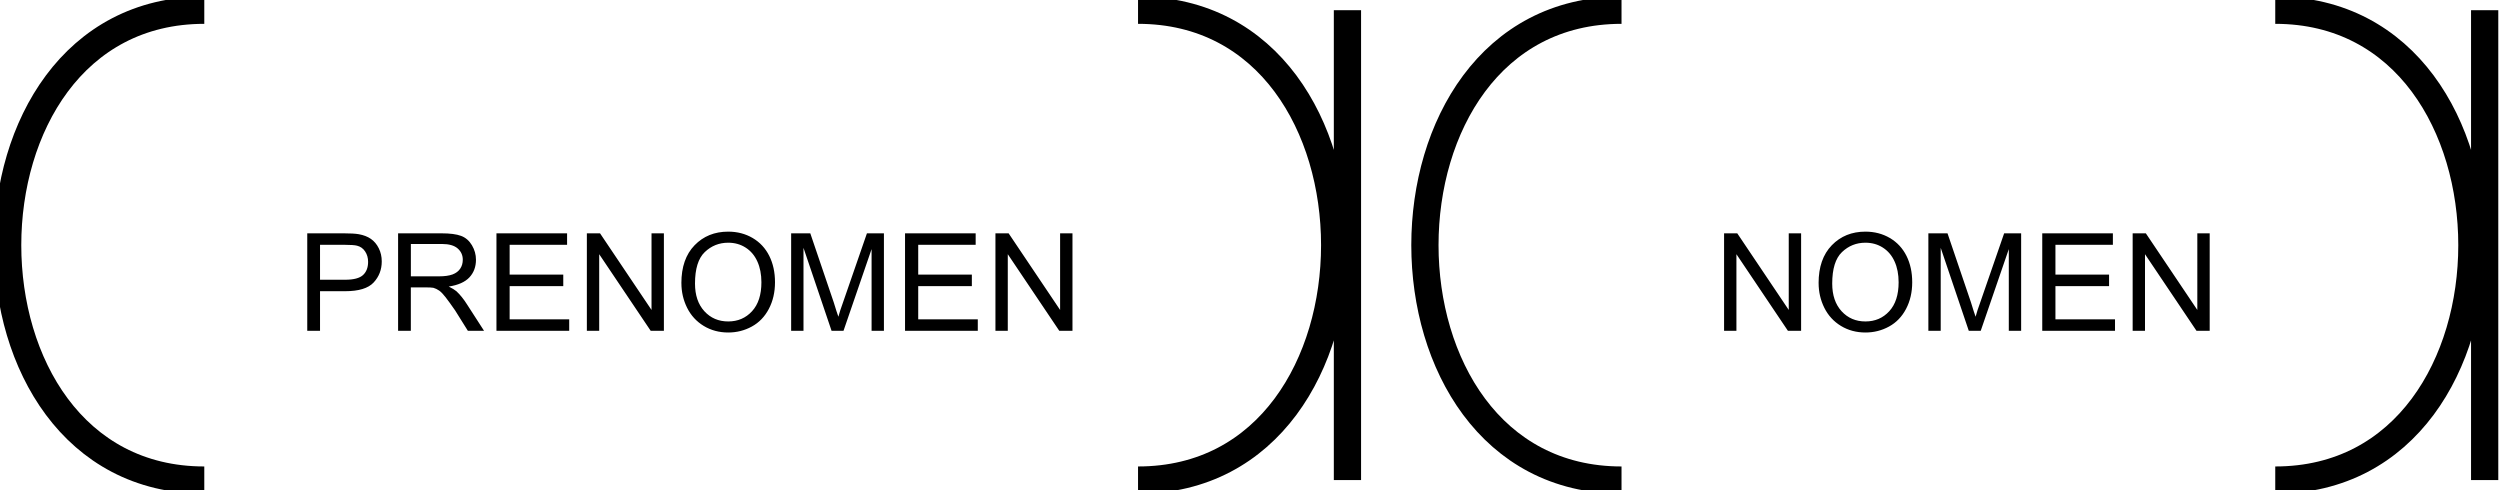 <svg xmlns="http://www.w3.org/2000/svg" width="91.781" height="18"><path d="M7.5.375c-9.625 0-9.625 17.25 0 17.25M7.5 17.625" fill="none" stroke="#000"/><path d="M11.28 12.145V8.566h1.344q.359 0 .546.032.266.047.446.172.18.125.289.343.11.219.11.485 0 .453-.298.773-.297.32-1.047.32h-.921v1.454h-.47zm.469-1.875h.921q.47 0 .657-.172.187-.172.187-.485 0-.218-.11-.383-.109-.164-.296-.21-.125-.032-.438-.032h-.921v1.282zM14.615 12.145V8.566h1.593q.47 0 .72.094t.398.344q.148.25.148.531 0 .39-.242.649-.242.257-.758.336.188.093.281.171.203.188.391.485l.625.969h-.594l-.469-.75q-.218-.313-.351-.485-.133-.172-.234-.242-.102-.07-.211-.102-.094-.015-.266-.015h-.563v1.594h-.468zm.468-2h1.032q.312 0 .5-.07.187-.071.281-.212.094-.14.094-.328 0-.25-.188-.414-.187-.164-.578-.164h-1.14v1.188zM18.226 12.145V8.566h2.593v.422H18.71v1.094h1.969v.422H18.71v1.219h2.187v.422h-2.671zM21.545 12.145V8.566h.484l1.89 2.813V8.566h.454v3.579h-.484l-1.891-2.813v2.813h-.453zM25.015 10.395q0-.891.485-1.391.484-.5 1.234-.5.5 0 .898.234.399.235.61.657.21.421.21.968 0 .547-.226.977-.226.43-.625.648-.398.219-.867.219-.5 0-.899-.242-.398-.242-.609-.664-.21-.422-.21-.906zm.5.015q0 .64.344 1.016.344.375.875.375t.875-.375q.344-.375.344-1.063 0-.437-.149-.765-.148-.328-.43-.508-.28-.18-.64-.18-.5 0-.86.344-.359.344-.359 1.156zM29.045 12.145V8.566h.703l.86 2.532q.109.359.171.53.047-.187.188-.577l.86-2.485h.624v3.579h-.453v-3l-1.031 3h-.438l-1.031-3.047v3.047h-.453zM33.226 12.145V8.566h2.593v.422H33.71v1.094h1.969v.422H33.71v1.219h2.187v.422h-2.671zM36.545 12.145V8.566h.484l1.89 2.813V8.566h.454v3.579h-.484l-1.891-2.813v2.813h-.453z"/><path d="M49.468.375v17.25M41.78.375c9.626 0 9.626 17.25 0 17.25M59.53.375c-9.624 0-9.624 17.25 0 17.25M59.53 17.625" fill="none" stroke="#000"/><path d="M63.295 12.145V8.566h.484l1.89 2.813V8.566h.454v3.579h-.484l-1.891-2.813v2.813h-.453zM66.765 10.395q0-.891.485-1.391.484-.5 1.234-.5.5 0 .898.234.399.235.61.657.21.421.21.968 0 .547-.226.977-.226.43-.625.648-.398.219-.867.219-.5 0-.899-.242-.398-.242-.609-.664-.21-.422-.21-.906zm.5.015q0 .64.344 1.016.344.375.875.375t.875-.375q.344-.375.344-1.063 0-.437-.149-.765-.148-.328-.43-.508-.28-.18-.64-.18-.5 0-.86.344-.359.344-.359 1.156zM70.795 12.145V8.566h.703l.86 2.532q.109.359.171.53.047-.187.188-.577l.86-2.485h.624v3.579h-.453v-3l-1.031 3h-.438l-1.031-3.047v3.047h-.453zM74.976 12.145V8.566h2.593v.422H75.46v1.094h1.969v.422H75.46v1.219h2.187v.422h-2.671zM78.295 12.145V8.566h.484l1.89 2.813V8.566h.454v3.579h-.484l-1.891-2.813v2.813h-.453z"/><path d="M91.218.375v17.25M83.53.375c9.626 0 9.626 17.25 0 17.25" fill="none" stroke="#000"/></svg>